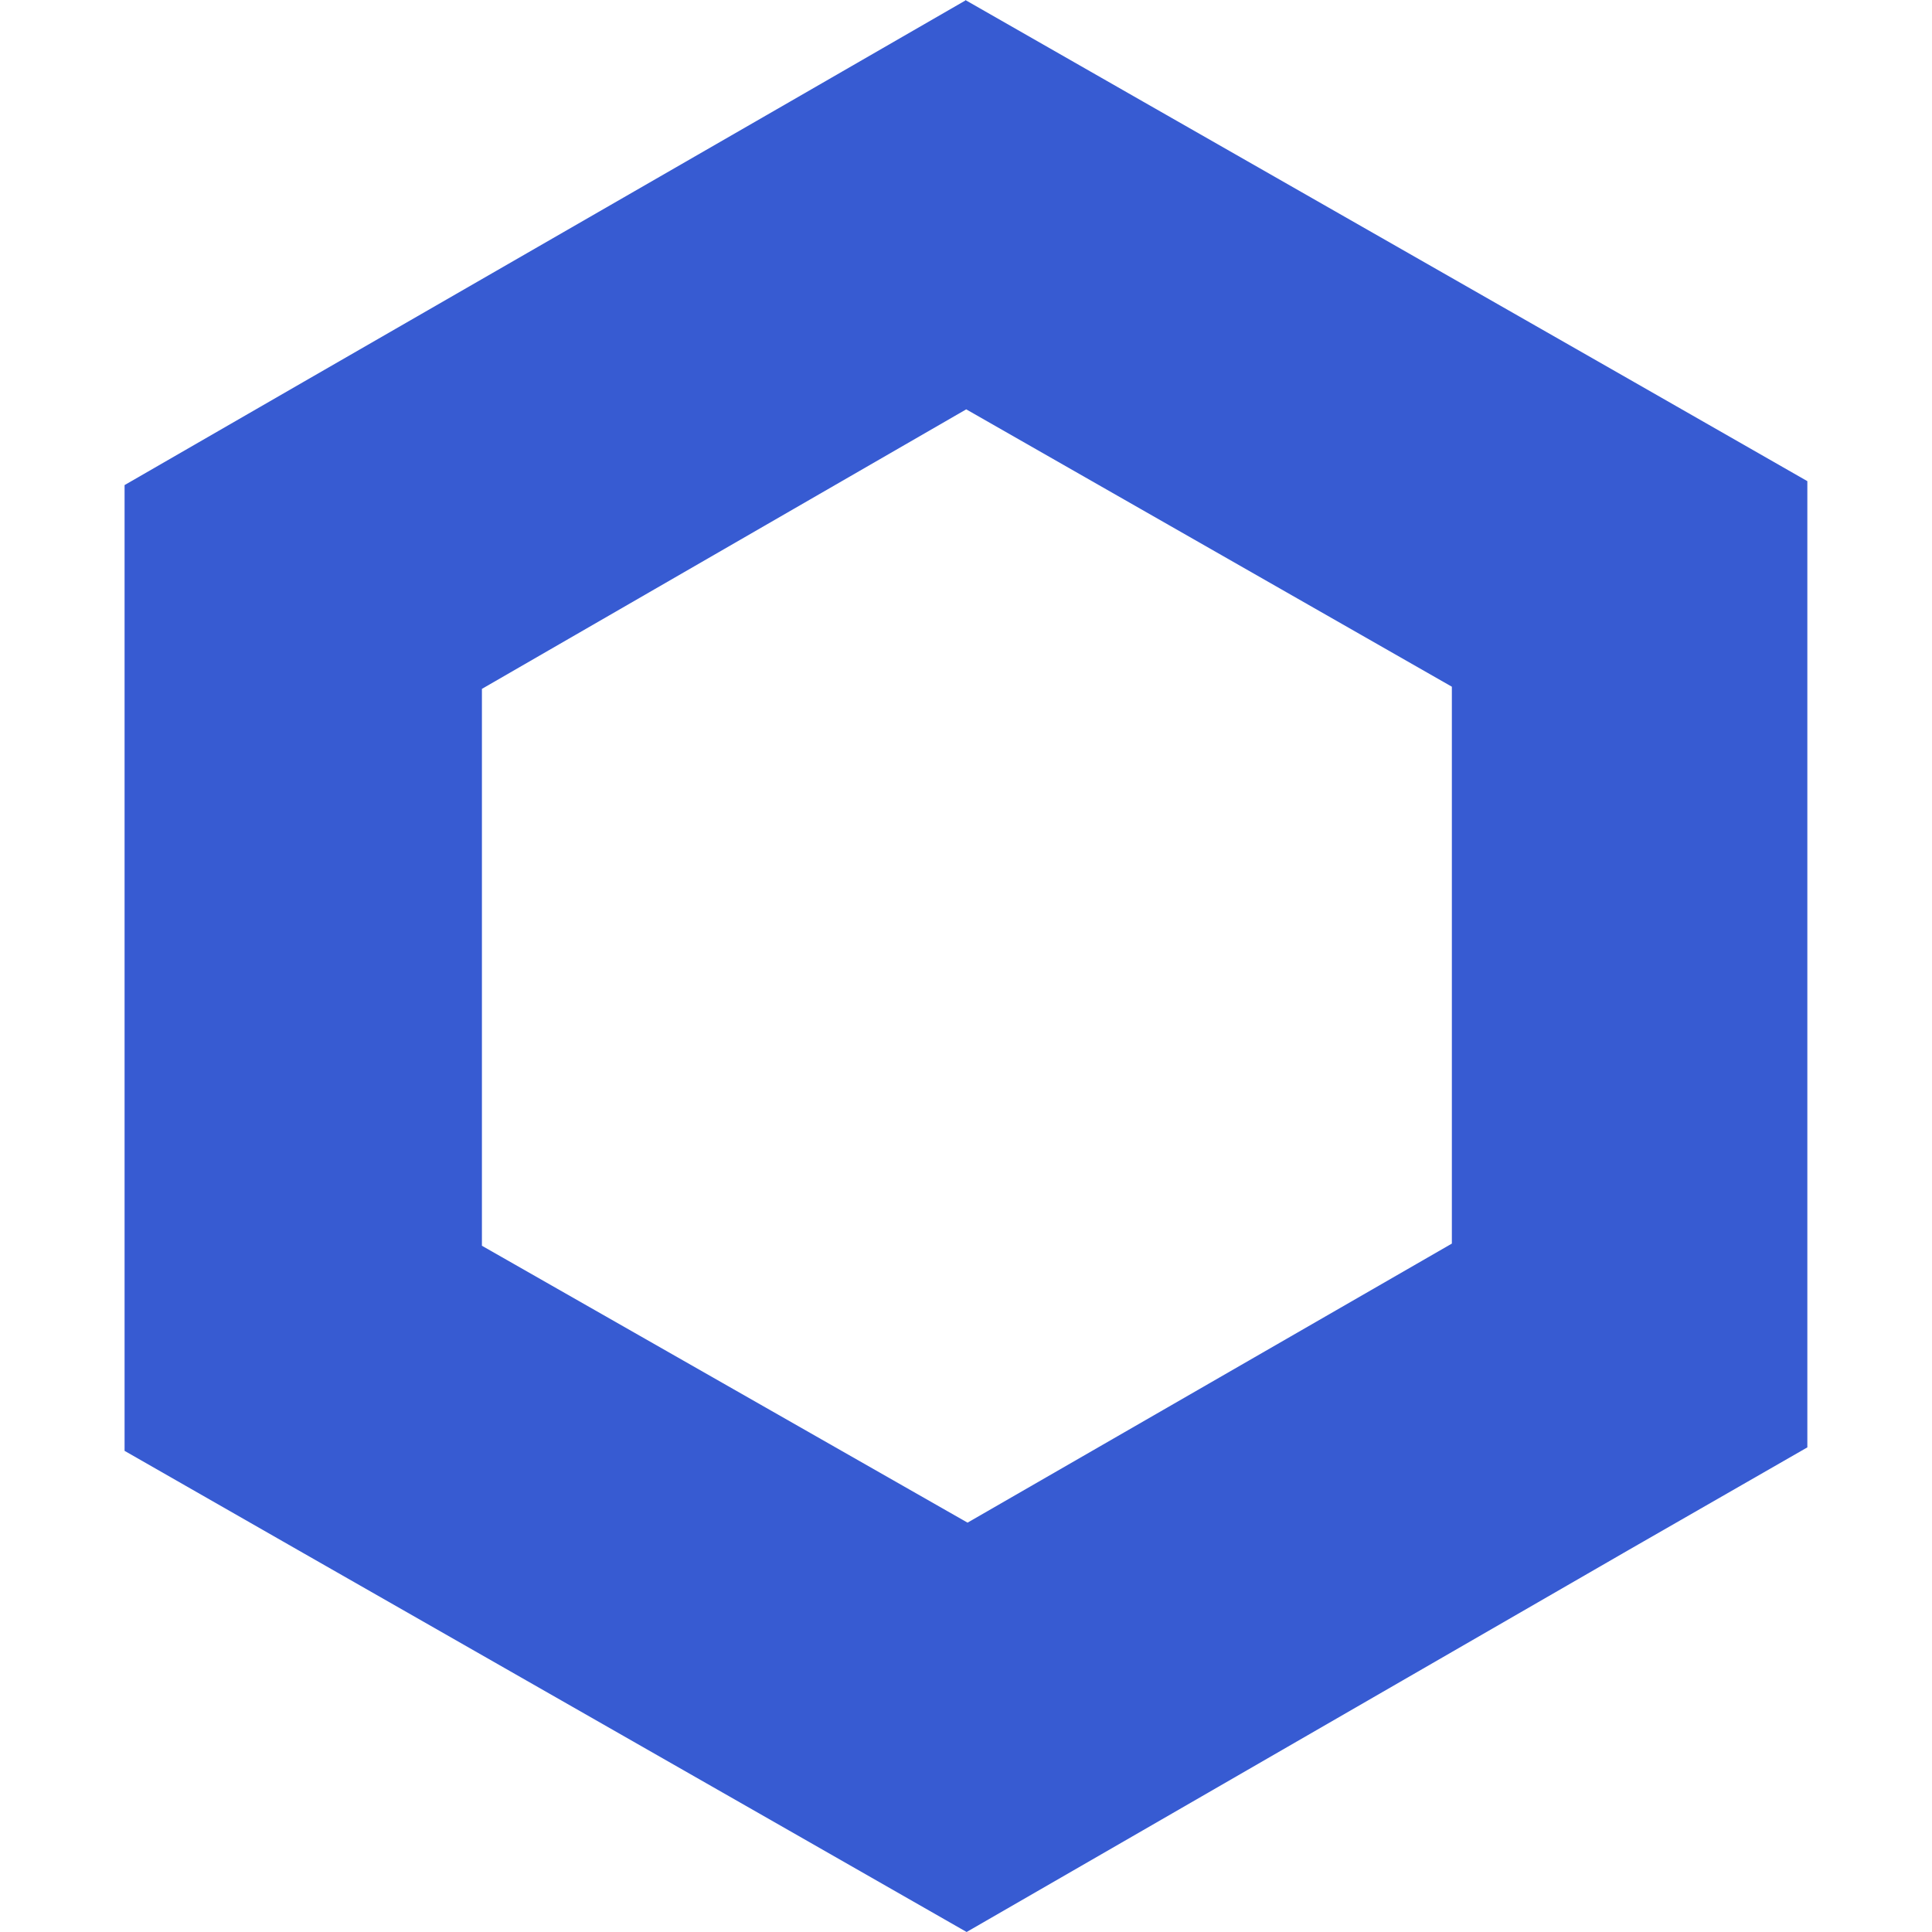 <?xml version="1.0" encoding="UTF-8"?>
<svg xmlns:xodm="http://www.corel.com/coreldraw/odm/2003" xmlns="http://www.w3.org/2000/svg" xmlns:xlink="http://www.w3.org/1999/xlink" version="1.1" id="Layer_1" x="0px" y="0px" viewBox="0 0 2500 2500" style="enable-background:new 0 0 2500 2500;" xml:space="preserve">
<style type="text/css">
	.st0{fill:#375BD2;}
	.st1{fill:none;}
</style>
<g id="Layer_x0020_1">
	<path class="st0" d="M1250.3,529.7l628.4,358.9v720.6L1252,1970.3L623.6,1612V891.4L1250.3,529.7L1250.3,529.7z M1250.3,0   l-230.6,133L391.8,494.7l-230.6,133v264.8v720v264.9l230.6,131.9l628.4,358.9l230.6,131.8l230.6-133l626.7-361.7l230.6-132.4V1608   V887.4V622.6l-230.6-131.9l-628.4-358.9L1249.1,0L1250.3,0L1250.3,0z"></path>
	<rect y="0" class="st1" width="2500" height="2500"></rect>
</g>
</svg>
